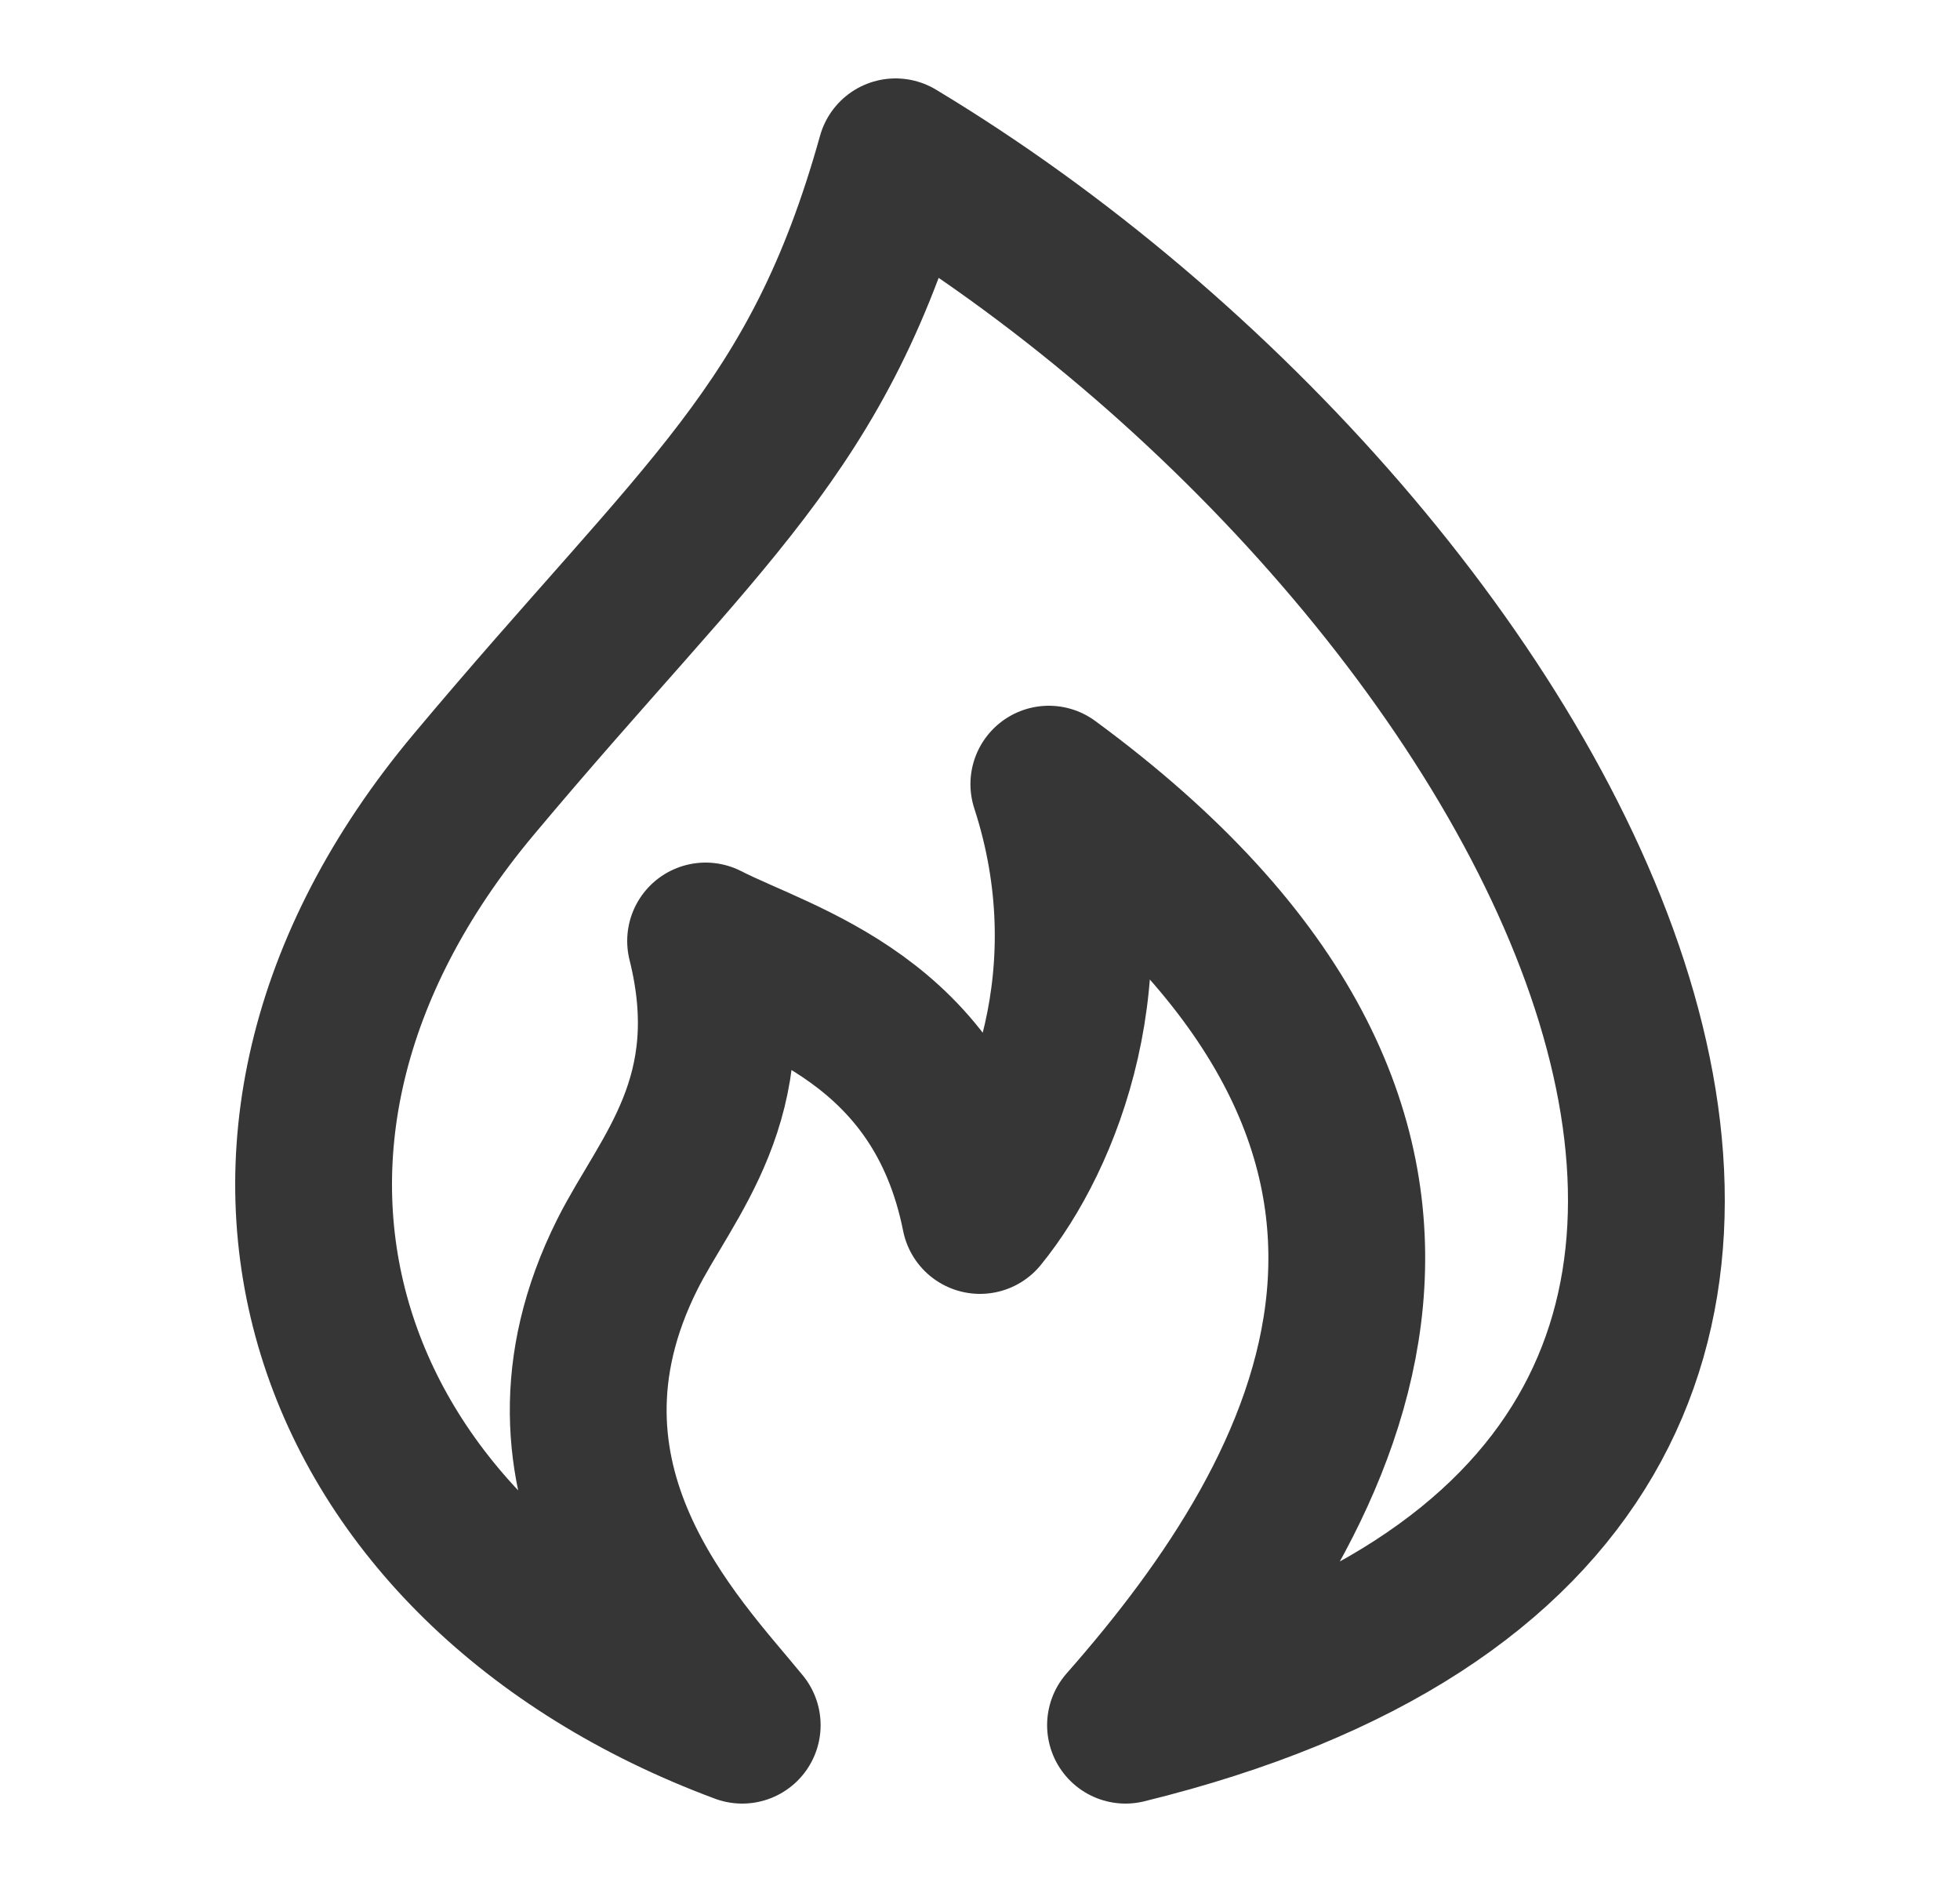 <svg width="25" height="24" viewBox="0 0 25 24" fill="none" xmlns="http://www.w3.org/2000/svg">
<path d="M14.356 22C26.578 19 19.734 7 11.423 2C10.445 5.5 8.978 6.5 6.045 10C2.161 14.634 4.09 20 9.467 22C8.652 21 6.55 18.901 8 16C8.5 15 9.5 14 9 12C9.978 12.5 12 13 12.5 15.5C13.315 14.5 14.16 12.4 13.378 10C19.5 14.5 17 19 14.356 22Z" stroke="#363636" stroke-width="2" stroke-linecap="round" stroke-linejoin="round"/>
</svg>
